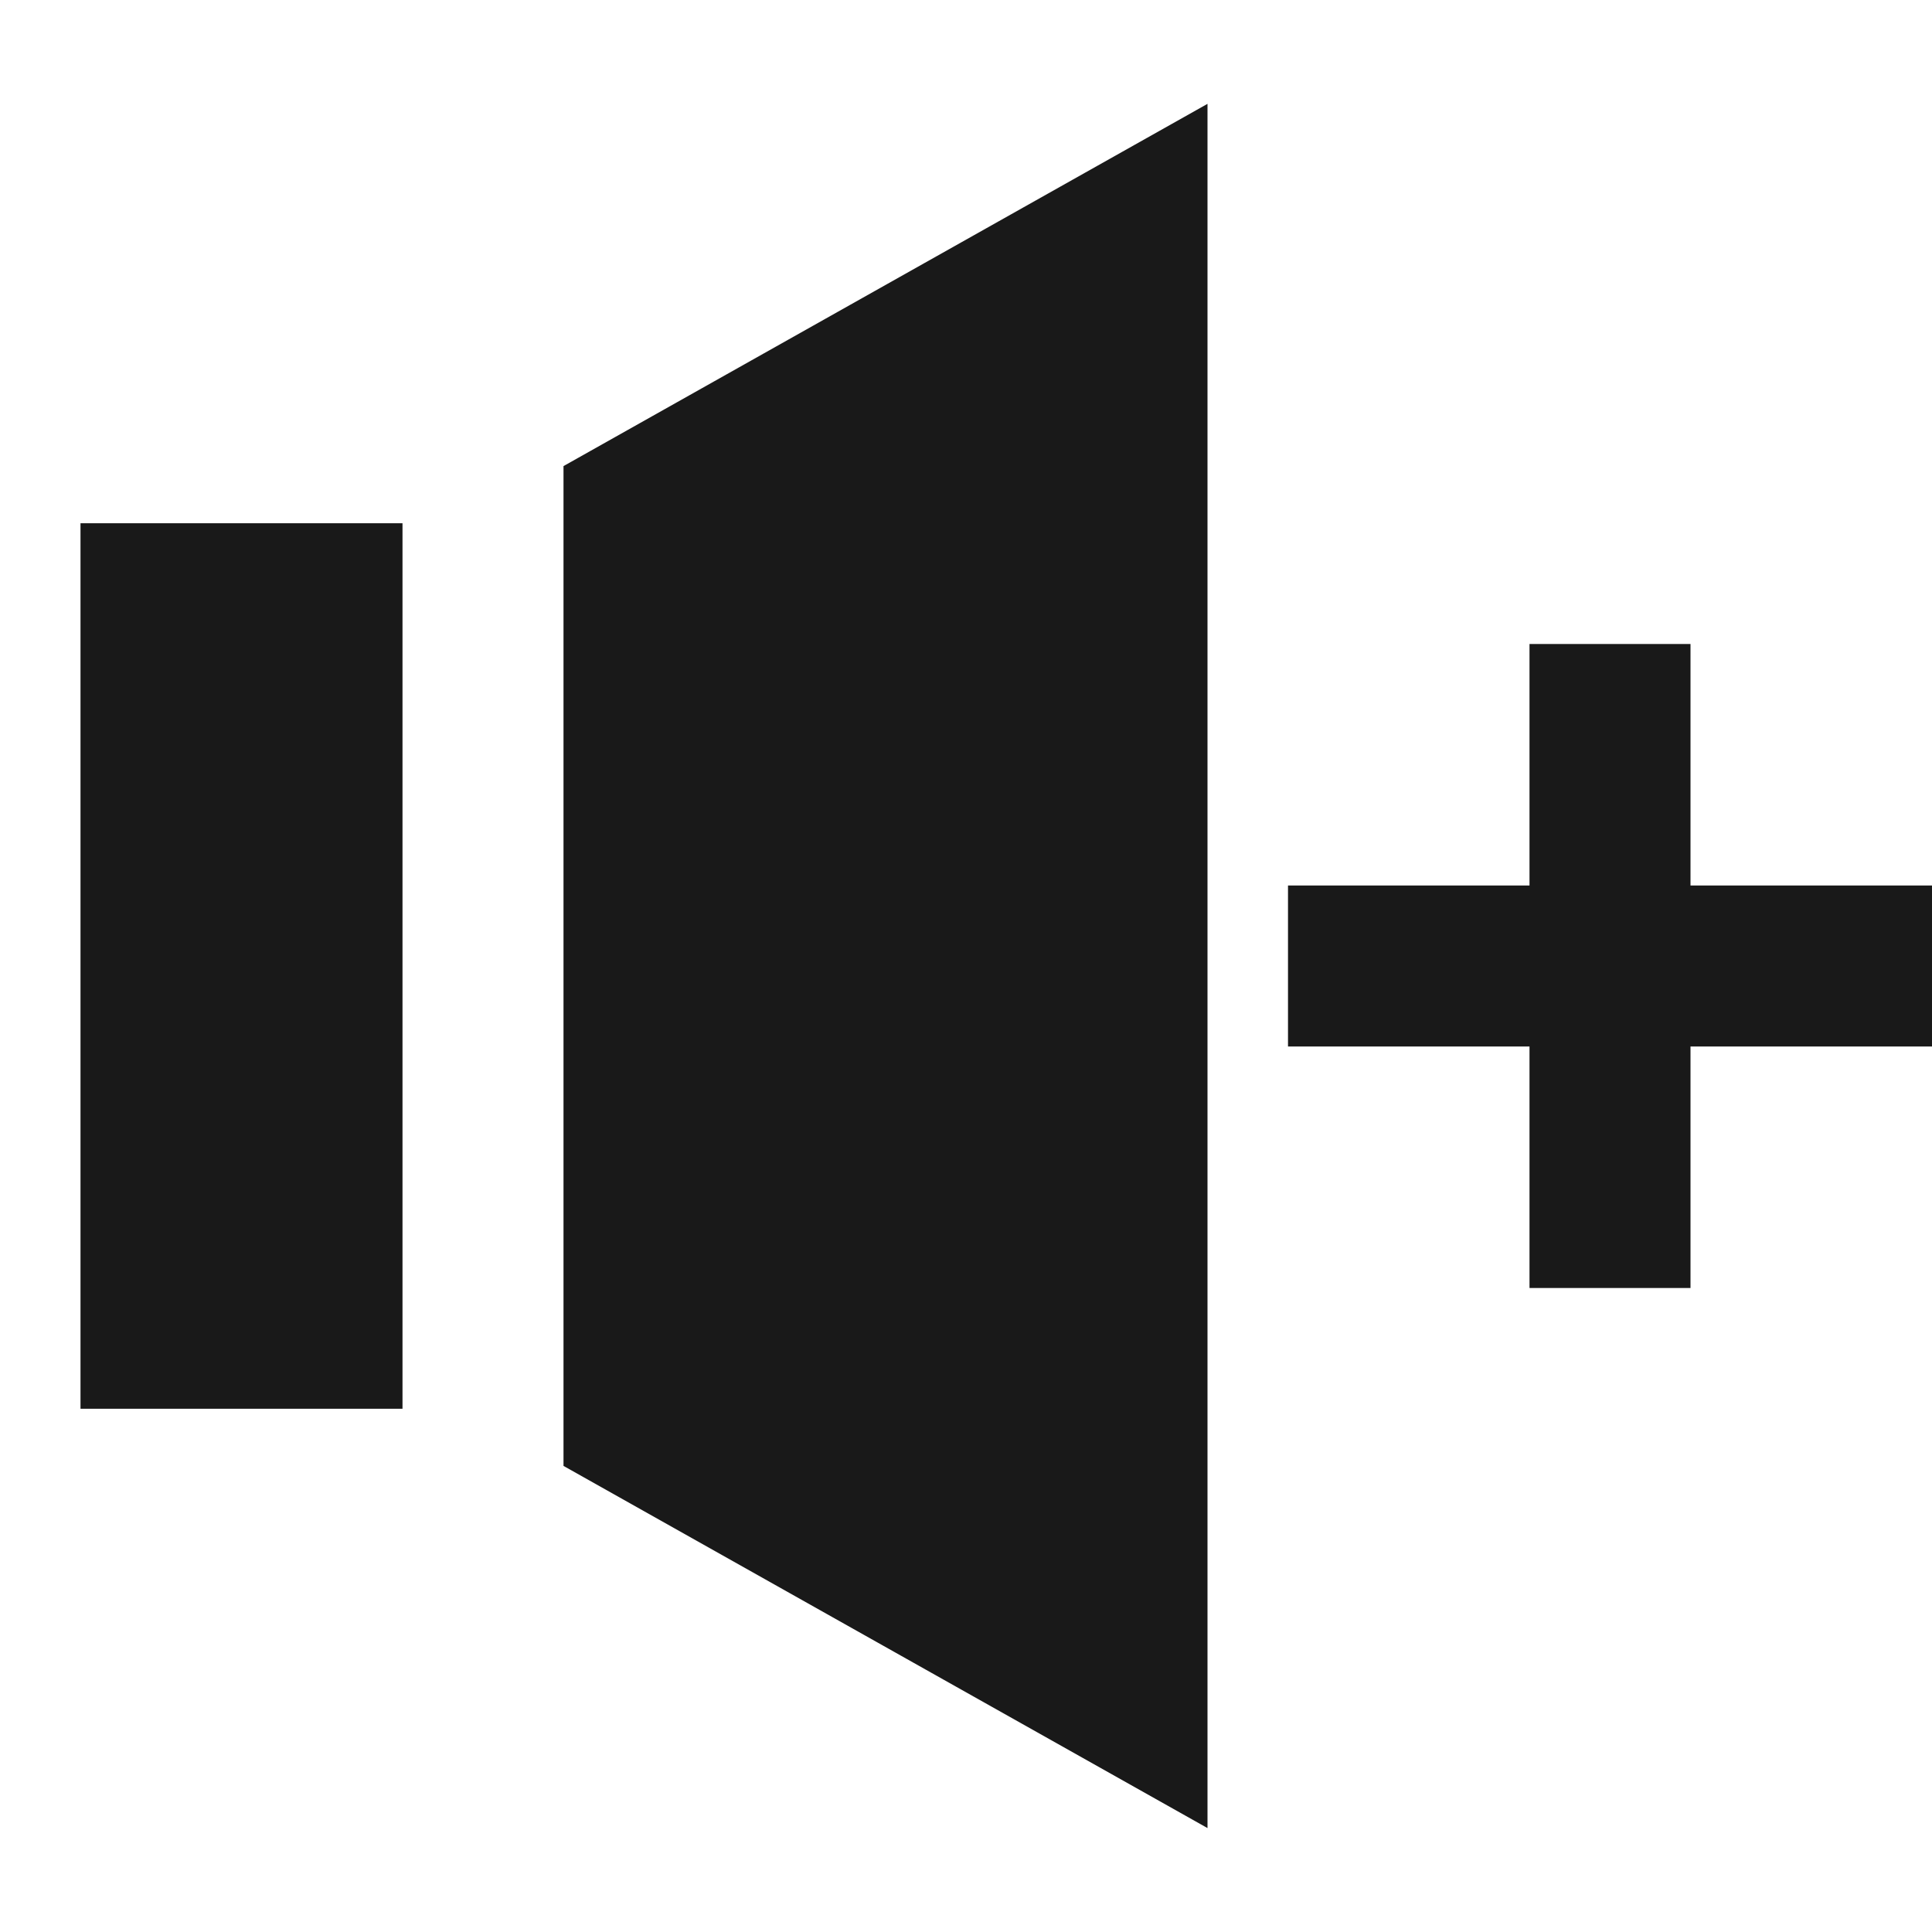 <svg width="24" height="24" viewBox="0 0 24 24" fill="none" xmlns="http://www.w3.org/2000/svg">
<path d="M5 6.5V17.5L1 17.5L1 6.5L5 6.5Z" fill="black" fill-opacity="0.9" style="fill:black;fill-opacity:0.9;"/>
<path d="M7 18.21L15 22.709L15 1.29L7 5.79V18.21Z" fill="black" fill-opacity="0.9" style="fill:black;fill-opacity:0.9;"/>
<path d="M21 8H19V11H16V13H19V16H21V13H24V11H21V8Z" fill="black" fill-opacity="0.9" style="fill:black;fill-opacity:0.9;"/>
</svg>
